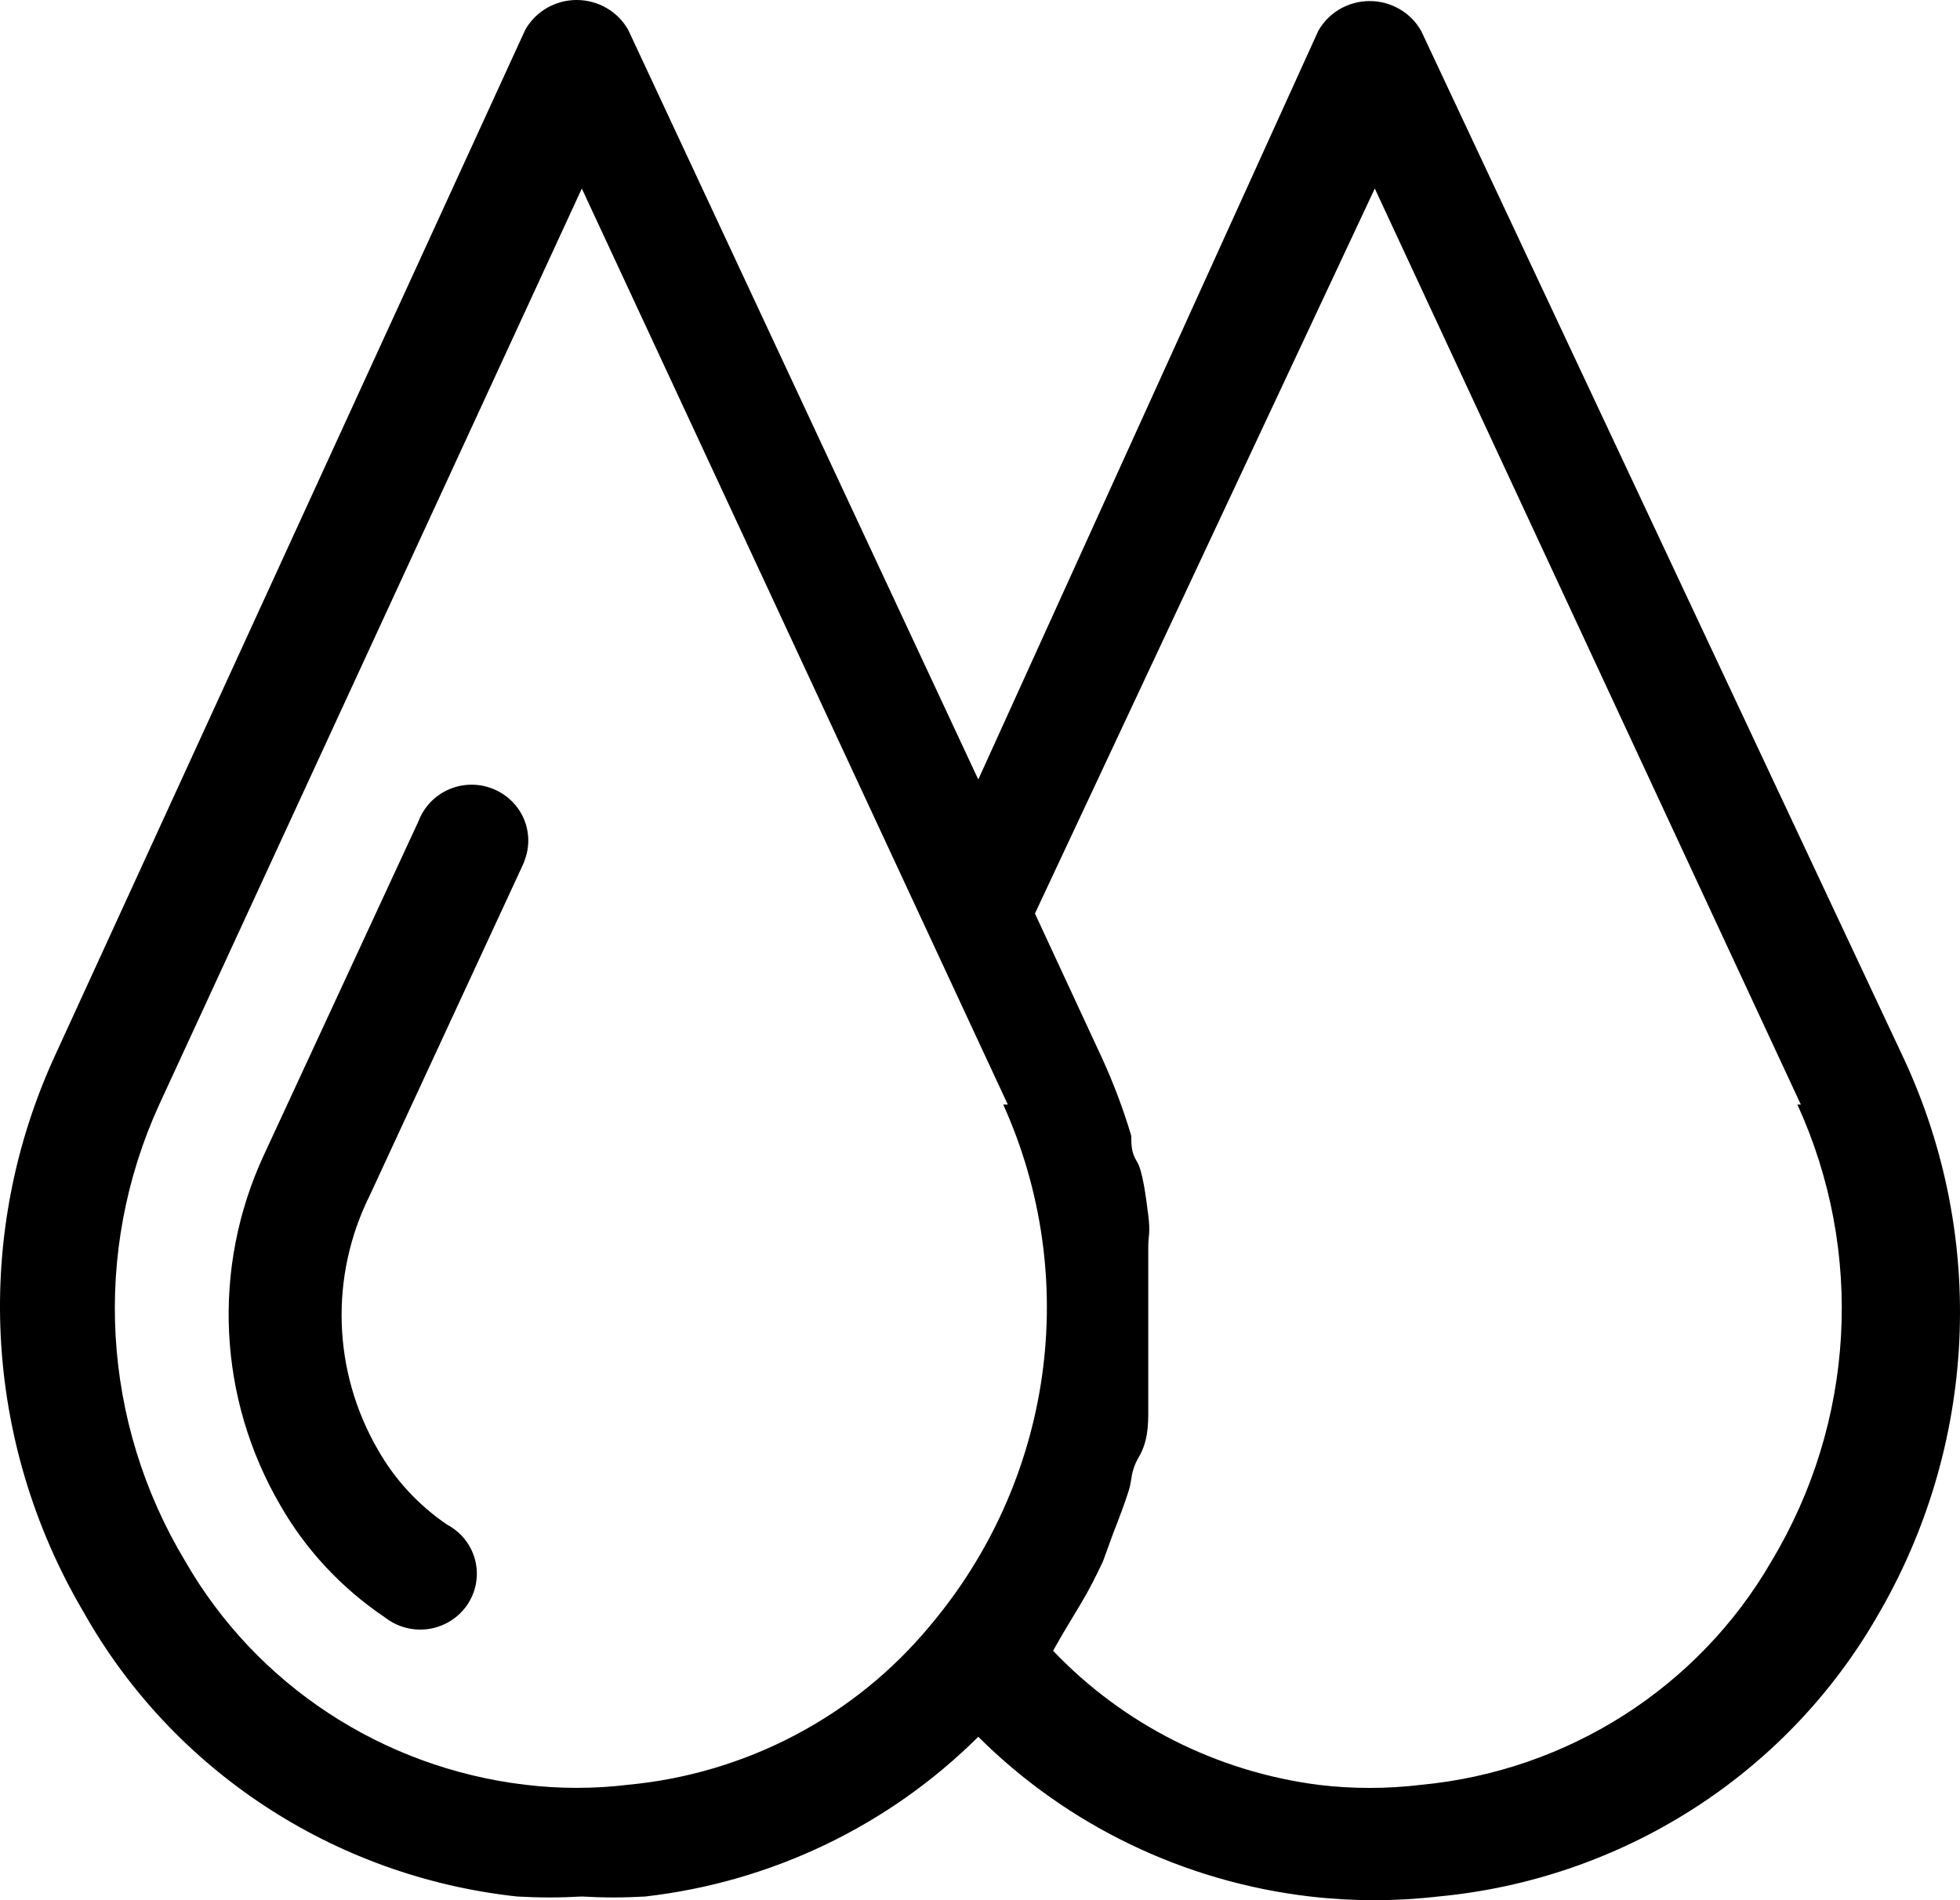 <svg width="33" height="32" viewBox="0 0 33 32" fill="none" xmlns="http://www.w3.org/2000/svg">
<path d="M8.842 14.481L6.229 20.124C5.548 21.487 5.598 23.094 6.362 24.413C6.647 24.916 7.045 25.347 7.525 25.674C7.762 25.799 7.934 26.016 8 26.273C8.065 26.529 8.018 26.801 7.87 27.022C7.722 27.242 7.486 27.391 7.221 27.432C6.956 27.472 6.686 27.401 6.477 27.235C5.754 26.748 5.153 26.105 4.722 25.354C3.67 23.551 3.563 21.36 4.436 19.466L7.049 13.823C7.142 13.58 7.333 13.386 7.576 13.286C7.819 13.187 8.093 13.191 8.332 13.298C8.573 13.405 8.757 13.604 8.843 13.849C8.928 14.095 8.907 14.364 8.785 14.594L8.842 14.481ZM32.055 17.829C33.461 20.852 33.29 24.359 31.597 27.235C30.059 29.894 27.305 31.648 24.215 31.938C23.5 32.021 22.776 32.021 22.06 31.938C19.942 31.692 17.971 30.743 16.471 29.248C14.966 30.746 12.988 31.695 10.864 31.938C10.508 31.959 10.151 31.959 9.795 31.938C9.434 31.959 9.07 31.959 8.708 31.938C5.628 31.605 2.903 29.815 1.403 27.141C-0.29 24.265 -0.461 20.757 0.945 17.735L8.842 0.505C9.016 0.193 9.349 0 9.709 0C10.07 0 10.403 0.193 10.578 0.505L16.471 13.127L22.194 0.523V0.523C22.368 0.211 22.7 0.018 23.061 0.018C23.422 0.018 23.754 0.211 23.929 0.523L32.055 17.829ZM16.968 18.601L9.796 3.175L2.681 18.601C1.547 21.083 1.711 23.954 3.12 26.294C4.314 28.373 6.437 29.769 8.842 30.056C9.418 30.126 10.002 30.126 10.578 30.056C12.562 29.869 14.389 28.907 15.652 27.386C16.67 26.182 17.326 24.721 17.545 23.168C17.764 21.615 17.537 20.033 16.891 18.601L16.968 18.601ZM30.32 18.601L23.147 3.175L17.425 15.384L18.551 17.811C18.747 18.238 18.913 18.678 19.047 19.128C19.047 19.279 19.047 19.41 19.142 19.561C19.238 19.711 19.295 20.163 19.333 20.464C19.371 20.765 19.333 20.821 19.333 20.991V21.818V22.382V23.172V23.756C19.333 23.963 19.333 24.263 19.18 24.527C19.027 24.79 19.066 24.903 19.008 25.091C18.951 25.279 18.837 25.58 18.741 25.825L18.57 26.295C18.456 26.539 18.341 26.765 18.207 26.991L17.902 27.499L17.73 27.8L17.731 27.8C18.91 29.038 20.486 29.835 22.194 30.057C22.77 30.127 23.353 30.127 23.93 30.057C26.397 29.822 28.595 28.419 29.824 26.295C31.232 23.954 31.396 21.083 30.262 18.601L30.32 18.601Z" fill="black"/>
</svg>
